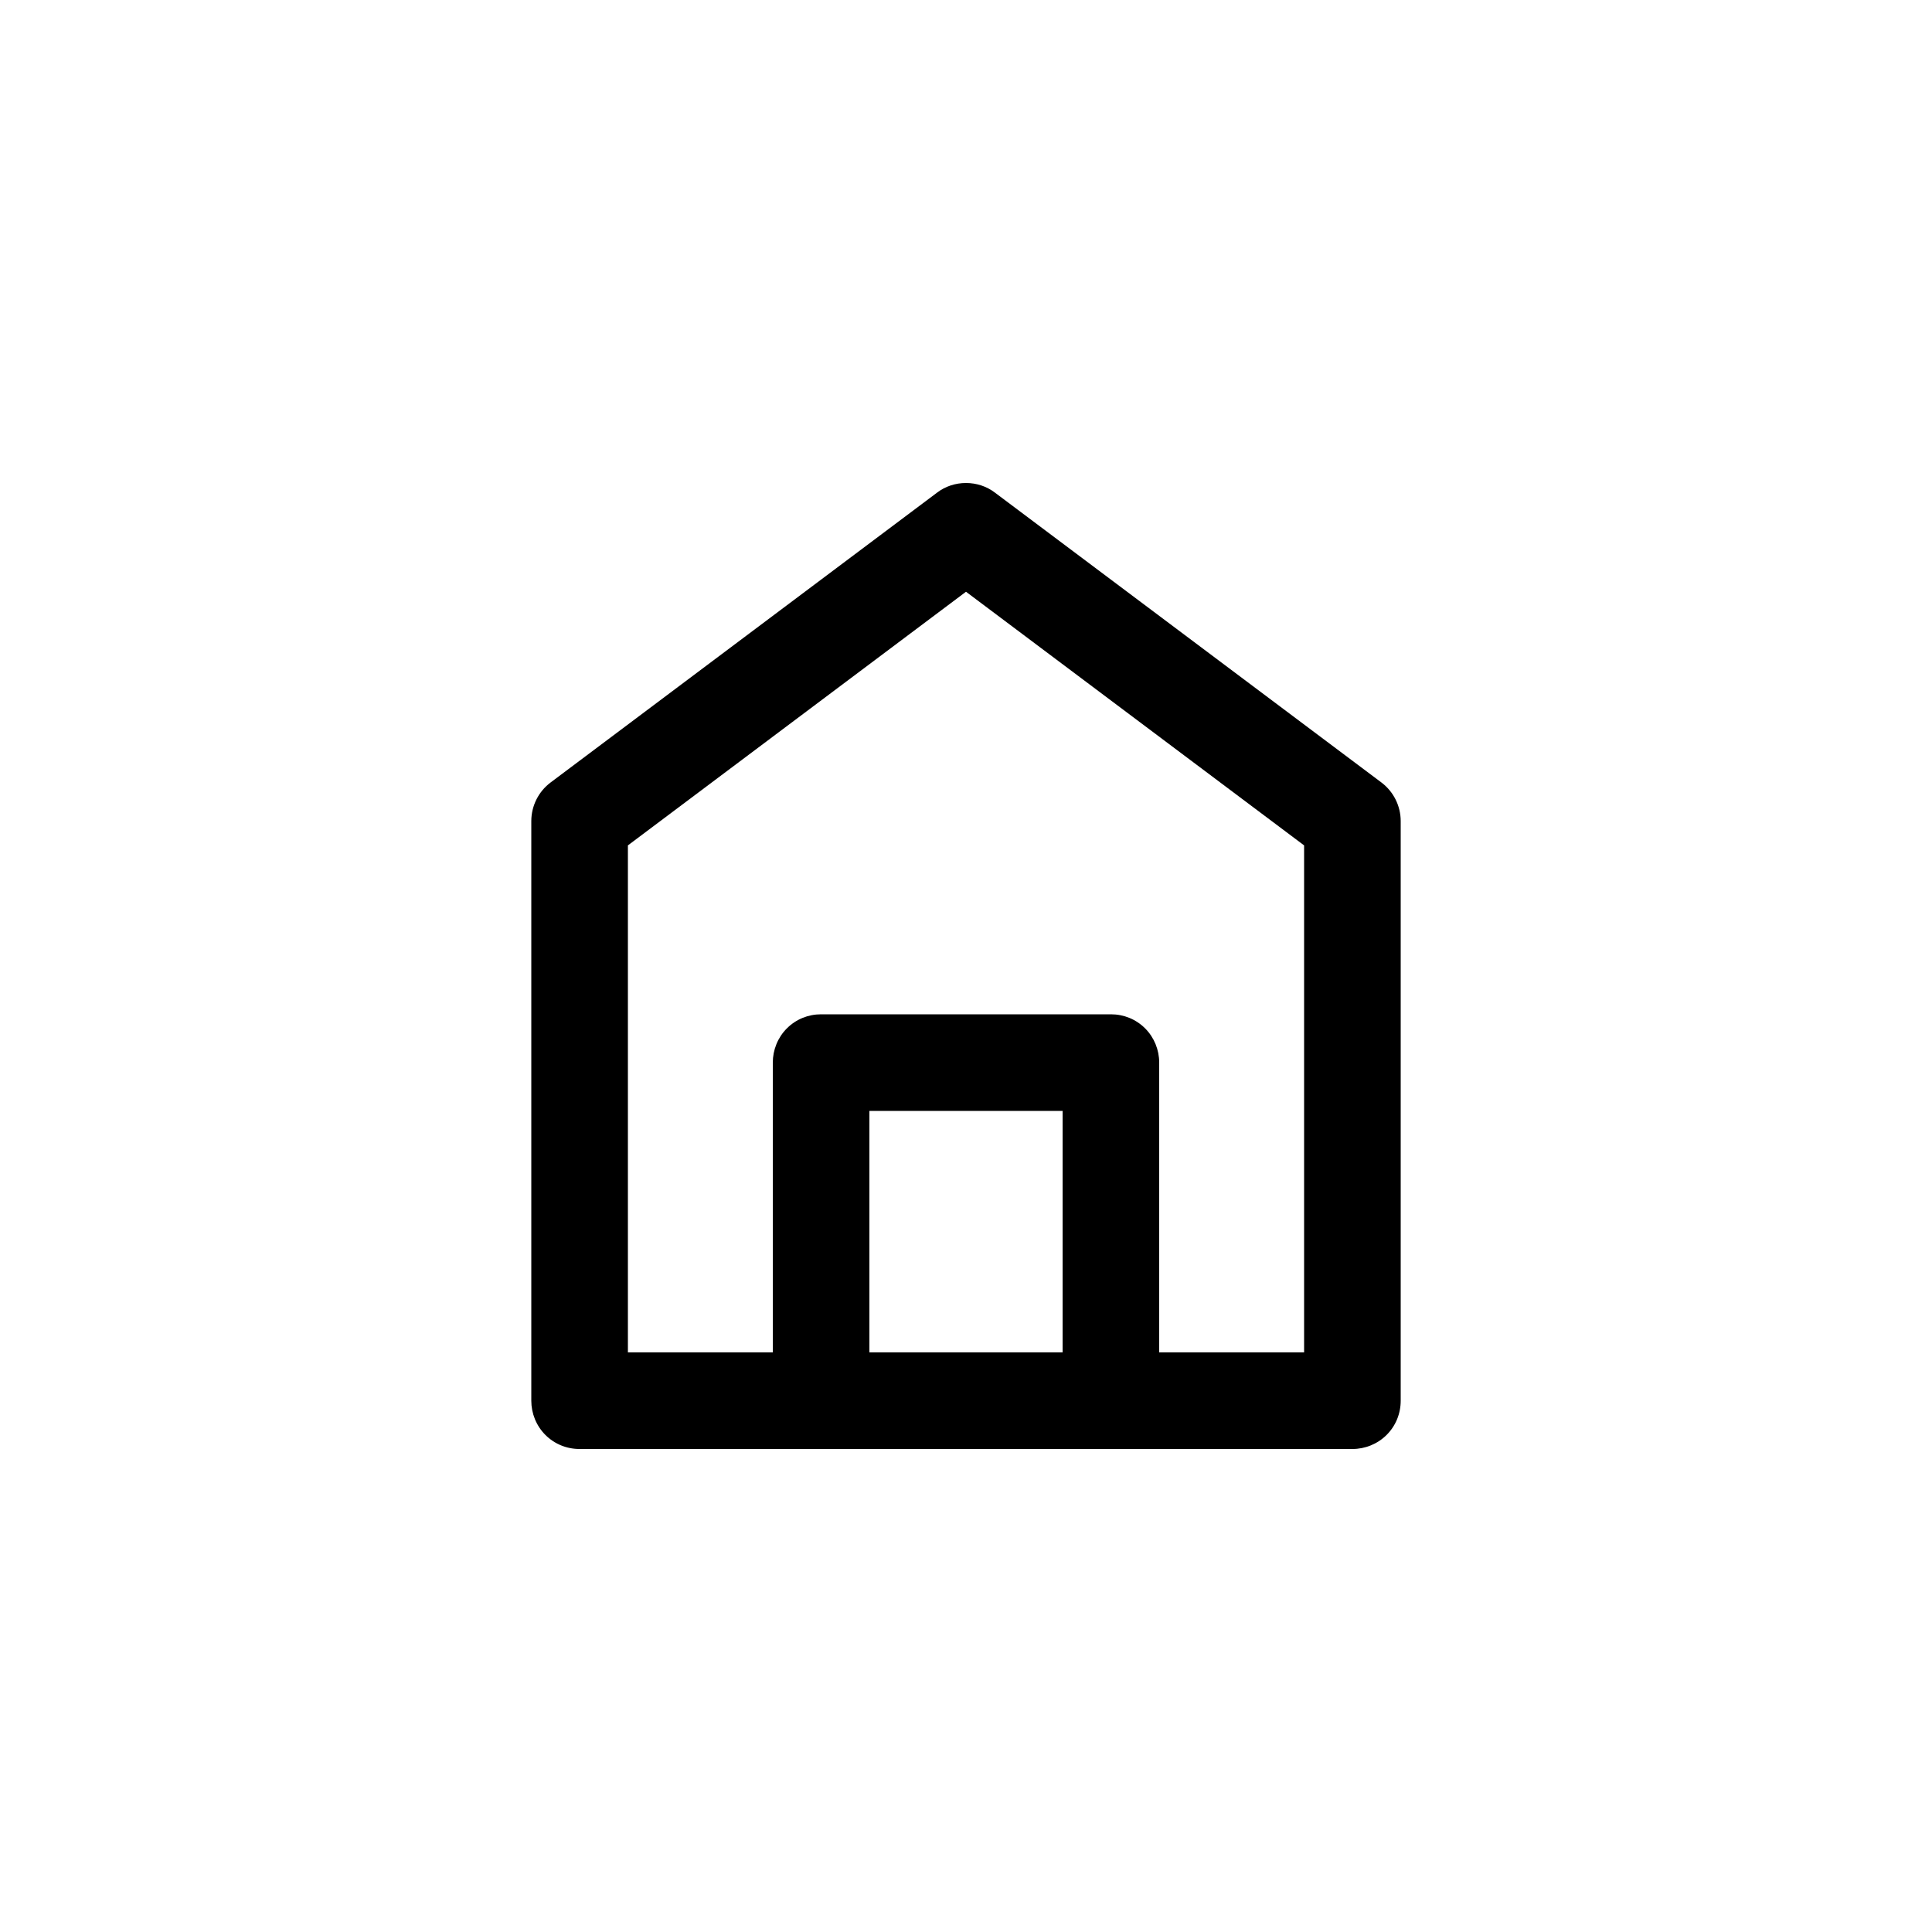 <?xml version="1.0" encoding="utf-8"?>
<!-- Generator: Adobe Illustrator 26.0.1, SVG Export Plug-In . SVG Version: 6.00 Build 0)  -->
<svg version="1.1" id="Ebene_1" xmlns="http://www.w3.org/2000/svg" xmlns:xlink="http://www.w3.org/1999/xlink" x="0px" y="0px"
	 viewBox="0 0 700 700" style="enable-background:new 0 0 700 700;" xml:space="preserve">
<path d="M500.5,283.5l-140-105c-3-2.3-6.7-3.5-10.5-3.5s-7.5,1.2-10.5,3.5l-140,105c-4.4,3.3-7,8.5-7,14v210c0,4.6,1.8,9.1,5.1,12.4
	s7.7,5.1,12.4,5.1h280c4.6,0,9.1-1.8,12.4-5.1s5.1-7.7,5.1-12.4v-210C507.5,292,504.9,286.8,500.5,283.5z M315,402.5h70V490h-70
	V402.5z M472.5,490H420V385c0-4.6-1.8-9.1-5.1-12.4s-7.7-5.1-12.4-5.1h-105c-4.7,0-9.1,1.8-12.4,5.1c-3.3,3.3-5.1,7.8-5.1,12.4v105
	h-52.5V306.3L350,214.4l122.5,91.9L472.5,490z"/>
</svg>
